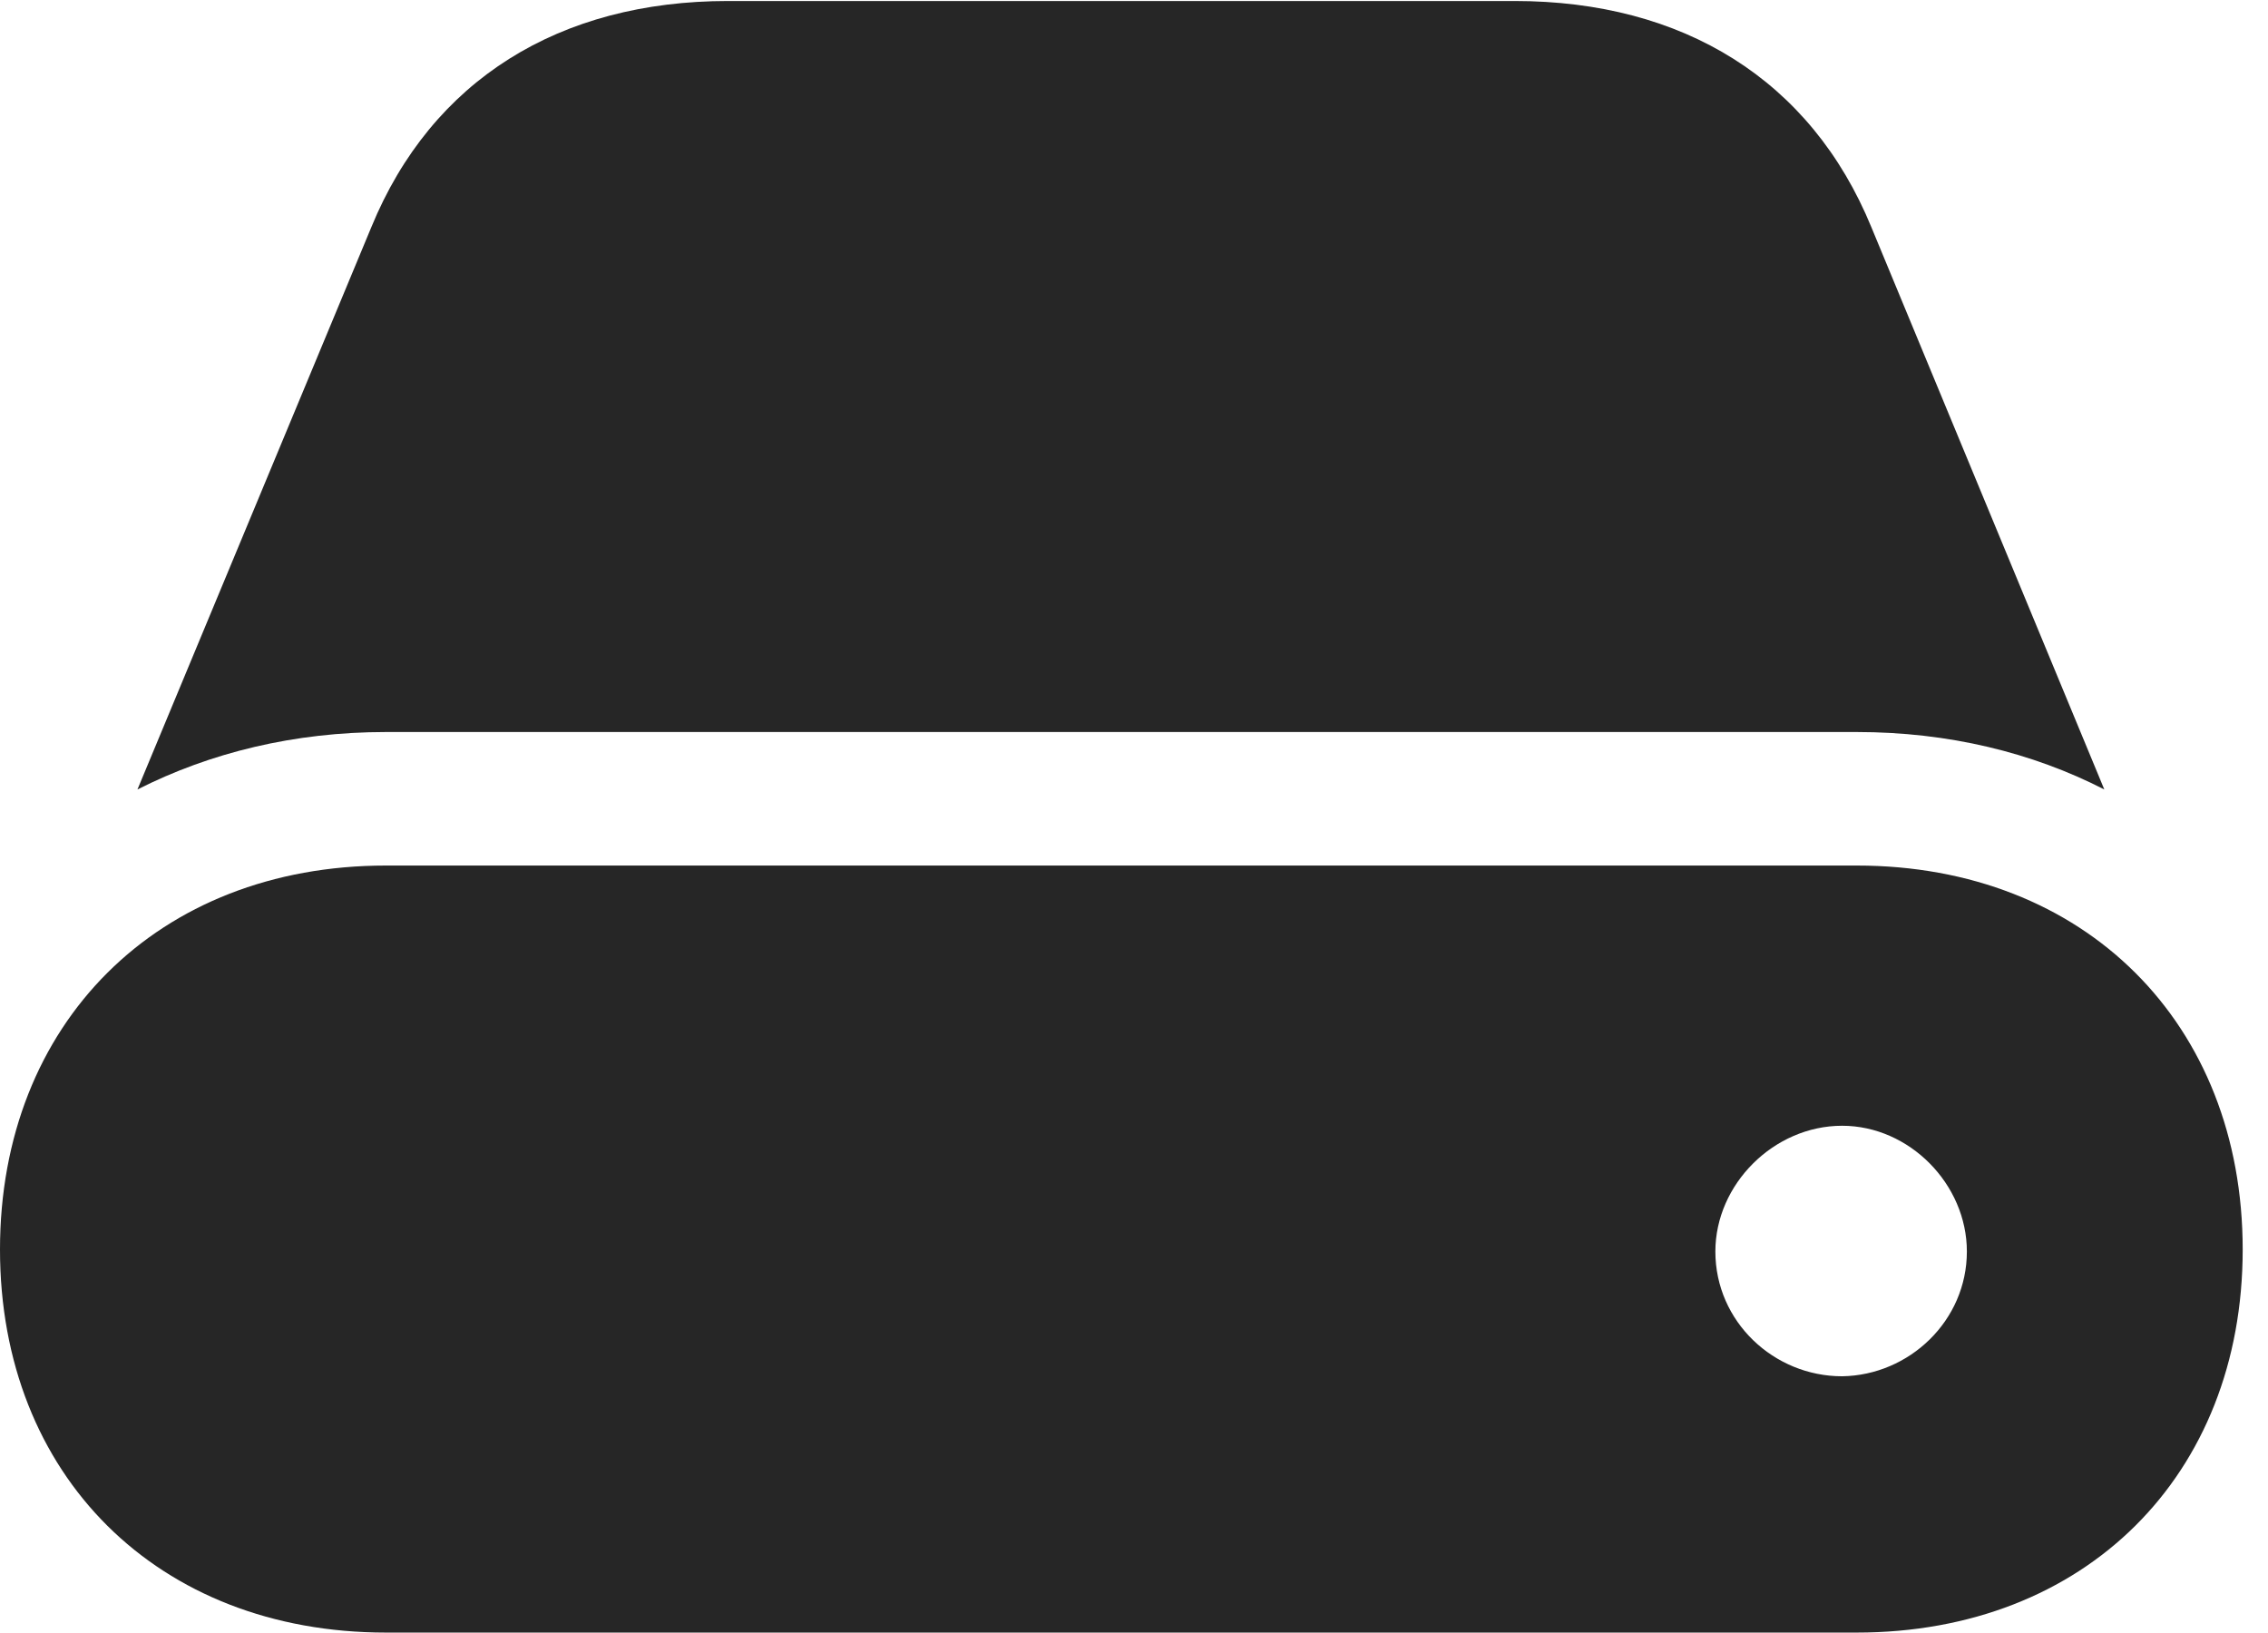 <?xml version="1.0" encoding="UTF-8"?>
<!--Generator: Apple Native CoreSVG 326-->
<!DOCTYPE svg
PUBLIC "-//W3C//DTD SVG 1.1//EN"
       "http://www.w3.org/Graphics/SVG/1.1/DTD/svg11.dtd">
<svg version="1.1" xmlns="http://www.w3.org/2000/svg" xmlns:xlink="http://www.w3.org/1999/xlink" viewBox="0 0 31.814 22.9">
 <g>
  <rect height="22.9" opacity="0" width="31.814" x="0" y="0"/>
  <path d="M5.414 22.9L26.045 22.9C29.244 22.9 31.459 20.699 31.459 17.527C31.459 14.355 29.244 12.141 26.045 12.141L5.414 12.141C2.215 12.141 0 14.355 0 17.527C0 20.699 2.215 22.9 5.414 22.9ZM5.414 10.268L26.045 10.268C27.33 10.268 28.506 10.555 29.518 11.074L26.25 3.186C25.402 1.121 23.611 0.014 21.246 0.014L10.213 0.014C7.848 0.014 6.057 1.121 5.209 3.186L1.928 11.074C2.953 10.555 4.129 10.268 5.414 10.268ZM24.062 17.555C24.062 16.611 24.883 15.791 25.84 15.791C26.783 15.791 27.59 16.611 27.59 17.555C27.59 18.525 26.783 19.291 25.84 19.305C24.883 19.305 24.062 18.539 24.062 17.555Z" fill="black" fill-opacity="0.85"/>
 </g>
</svg>
